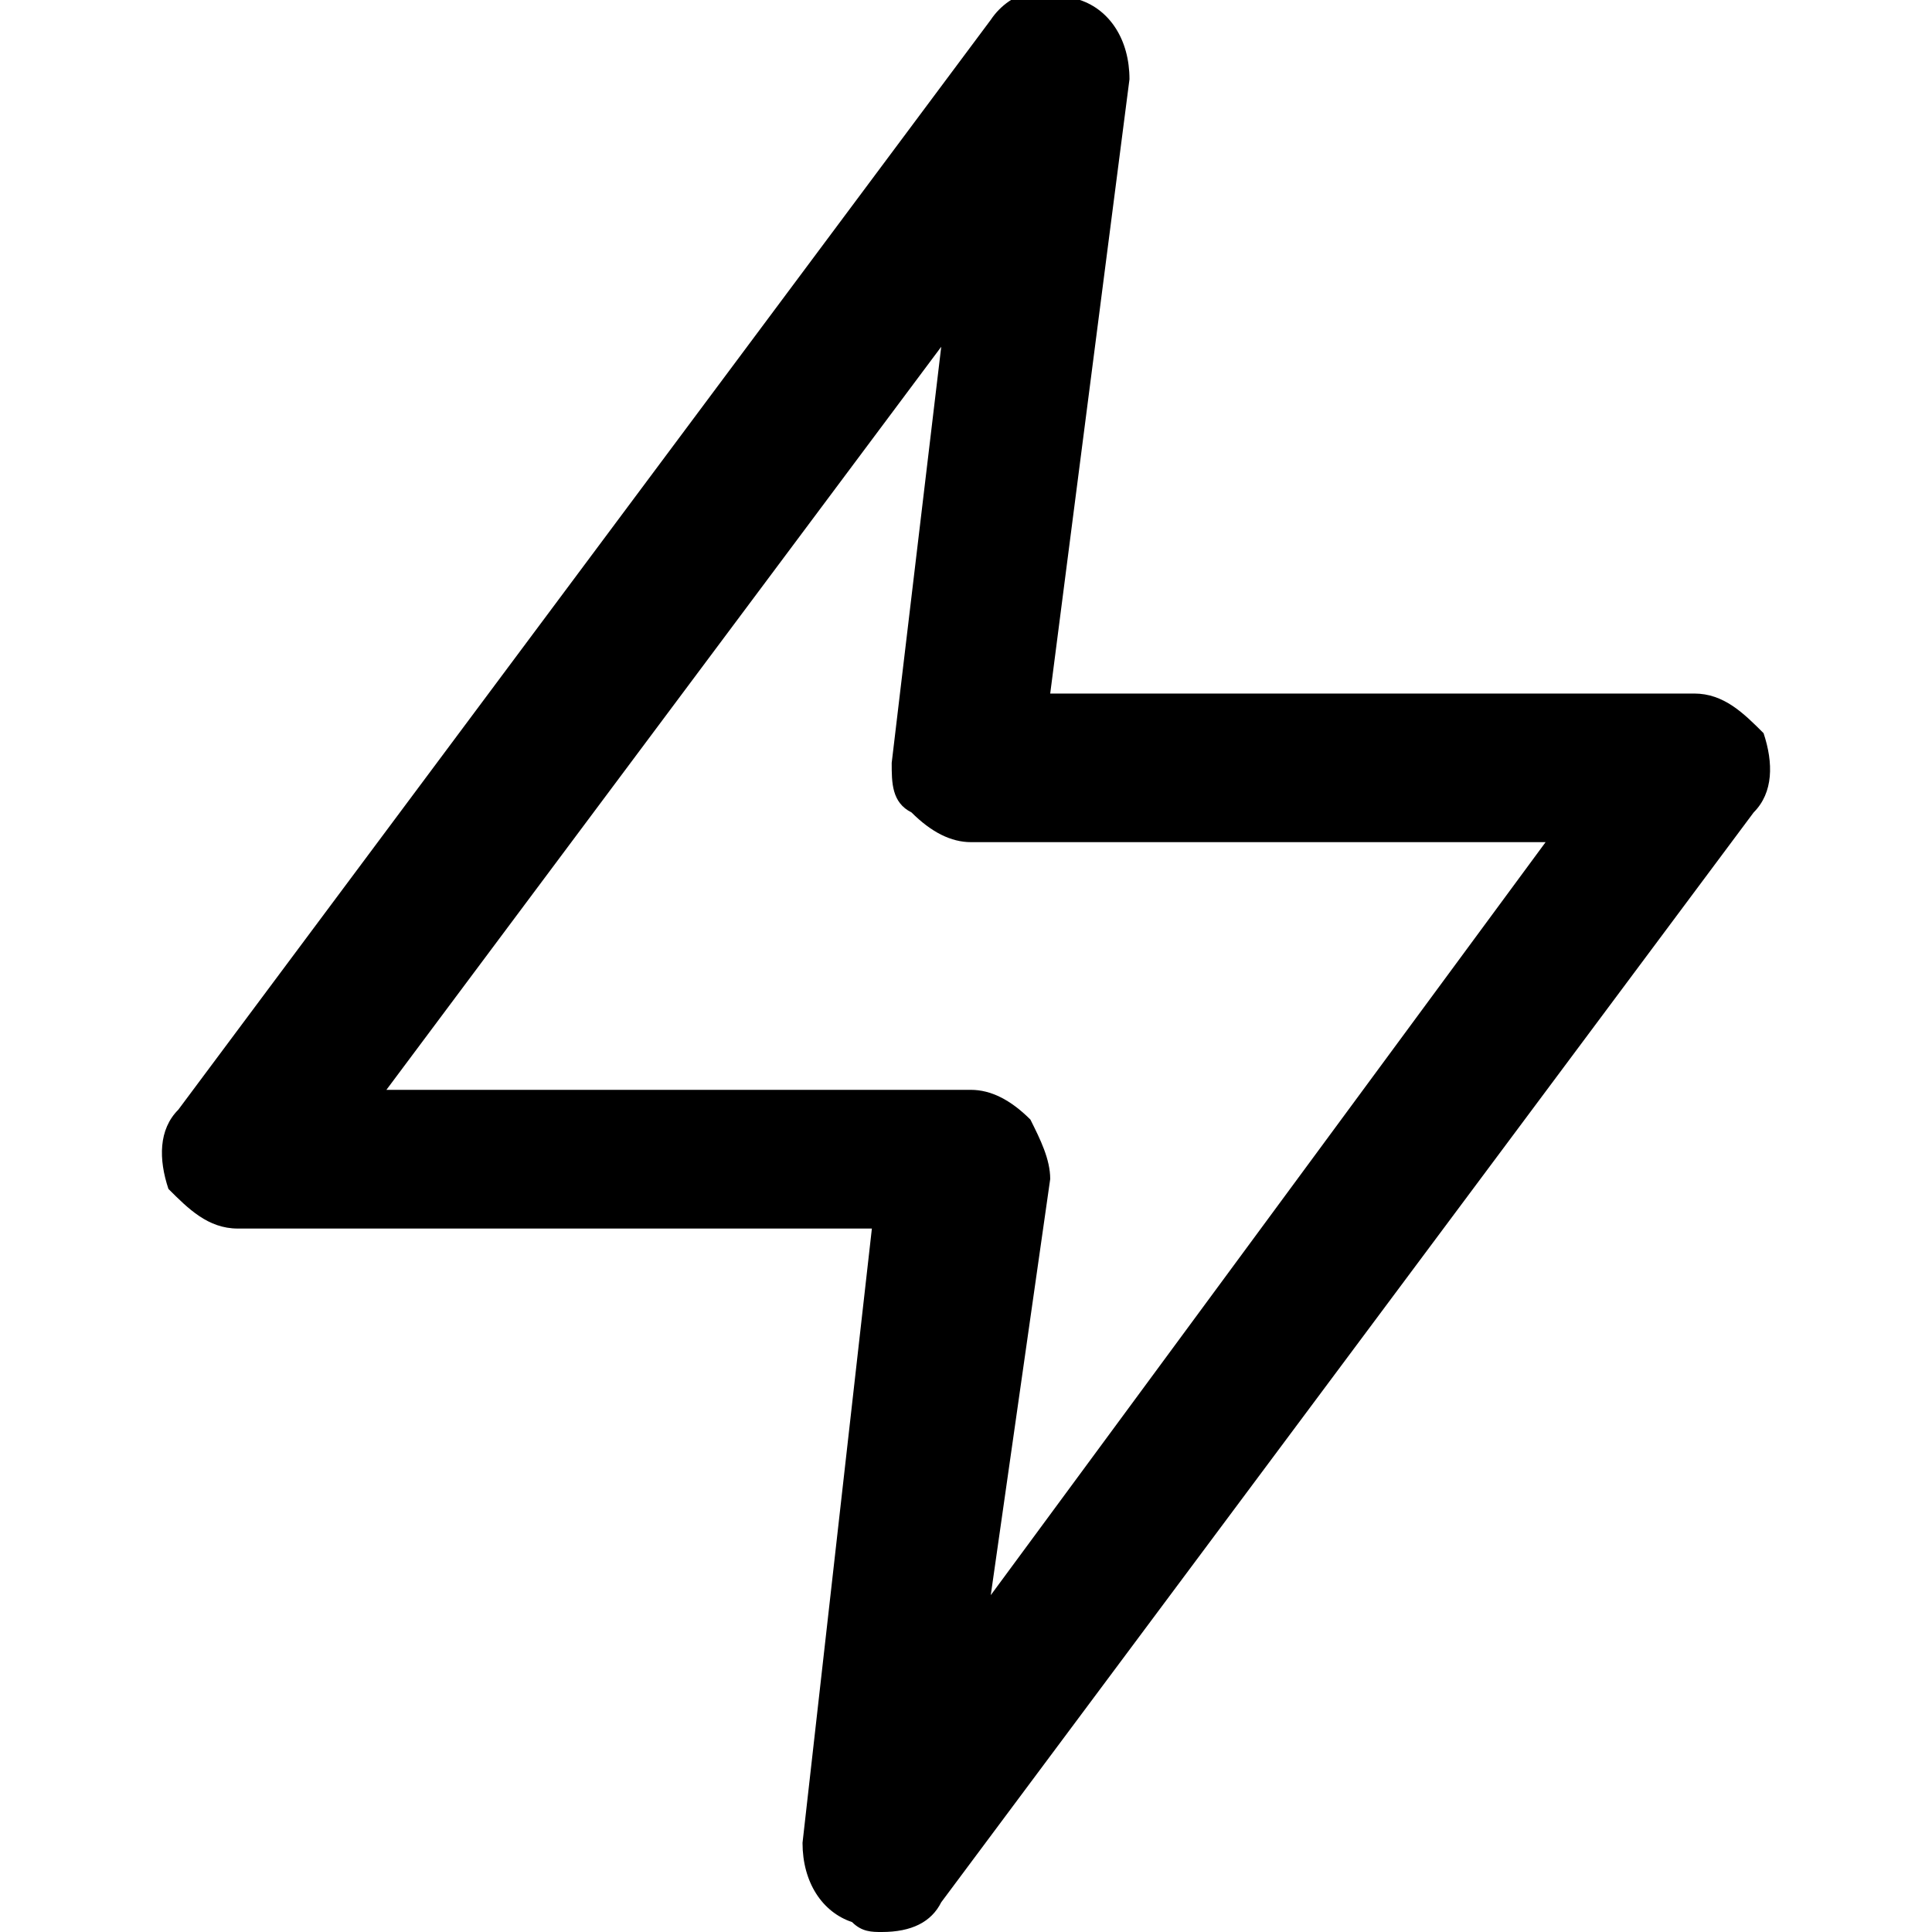 <?xml version="1.0" encoding="utf-8"?>
<!-- Generator: Adobe Illustrator 21.0.0, SVG Export Plug-In . SVG Version: 6.00 Build 0)  -->
<svg version="1.1" id="Layer_1" xmlns="http://www.w3.org/2000/svg" xmlns:xlink="http://www.w3.org/1999/xlink" x="0px" y="0px"
	 viewBox="0 0 19.5 19.5" style="enable-background:new 0 0 19.5 19.5;" xml:space="preserve">
<path d="M8.9,19.5c-0.1,0-0.2,0-0.3-0.1c-0.3-0.1-0.5-0.4-0.5-0.8l0.7-6.2H2.4c-0.3,0-0.5-0.2-0.7-0.4
	c-0.1-0.3-0.1-0.6,0.1-0.8l8.2-11c0.2-0.3,0.6-0.4,0.9-0.2c0.3,0.1,0.5,0.4,0.5,0.8L10.6,7h6.5c0.3,0,0.5,0.2,0.7,0.4
	c0.1,0.3,0.1,0.6-0.1,0.8l-8.2,11C9.4,19.4,9.2,19.5,8.9,19.5z M3.9,11h5.9c0.2,0,0.4,0.1,0.6,0.3c0.1,0.2,0.2,0.4,0.2,0.6L10,16.1
	l5.6-7.6H9.8c-0.2,0-0.4-0.1-0.6-0.3C9,8.1,9,7.9,9,7.7l0.5-4.2L3.9,11z"/>
</svg>

